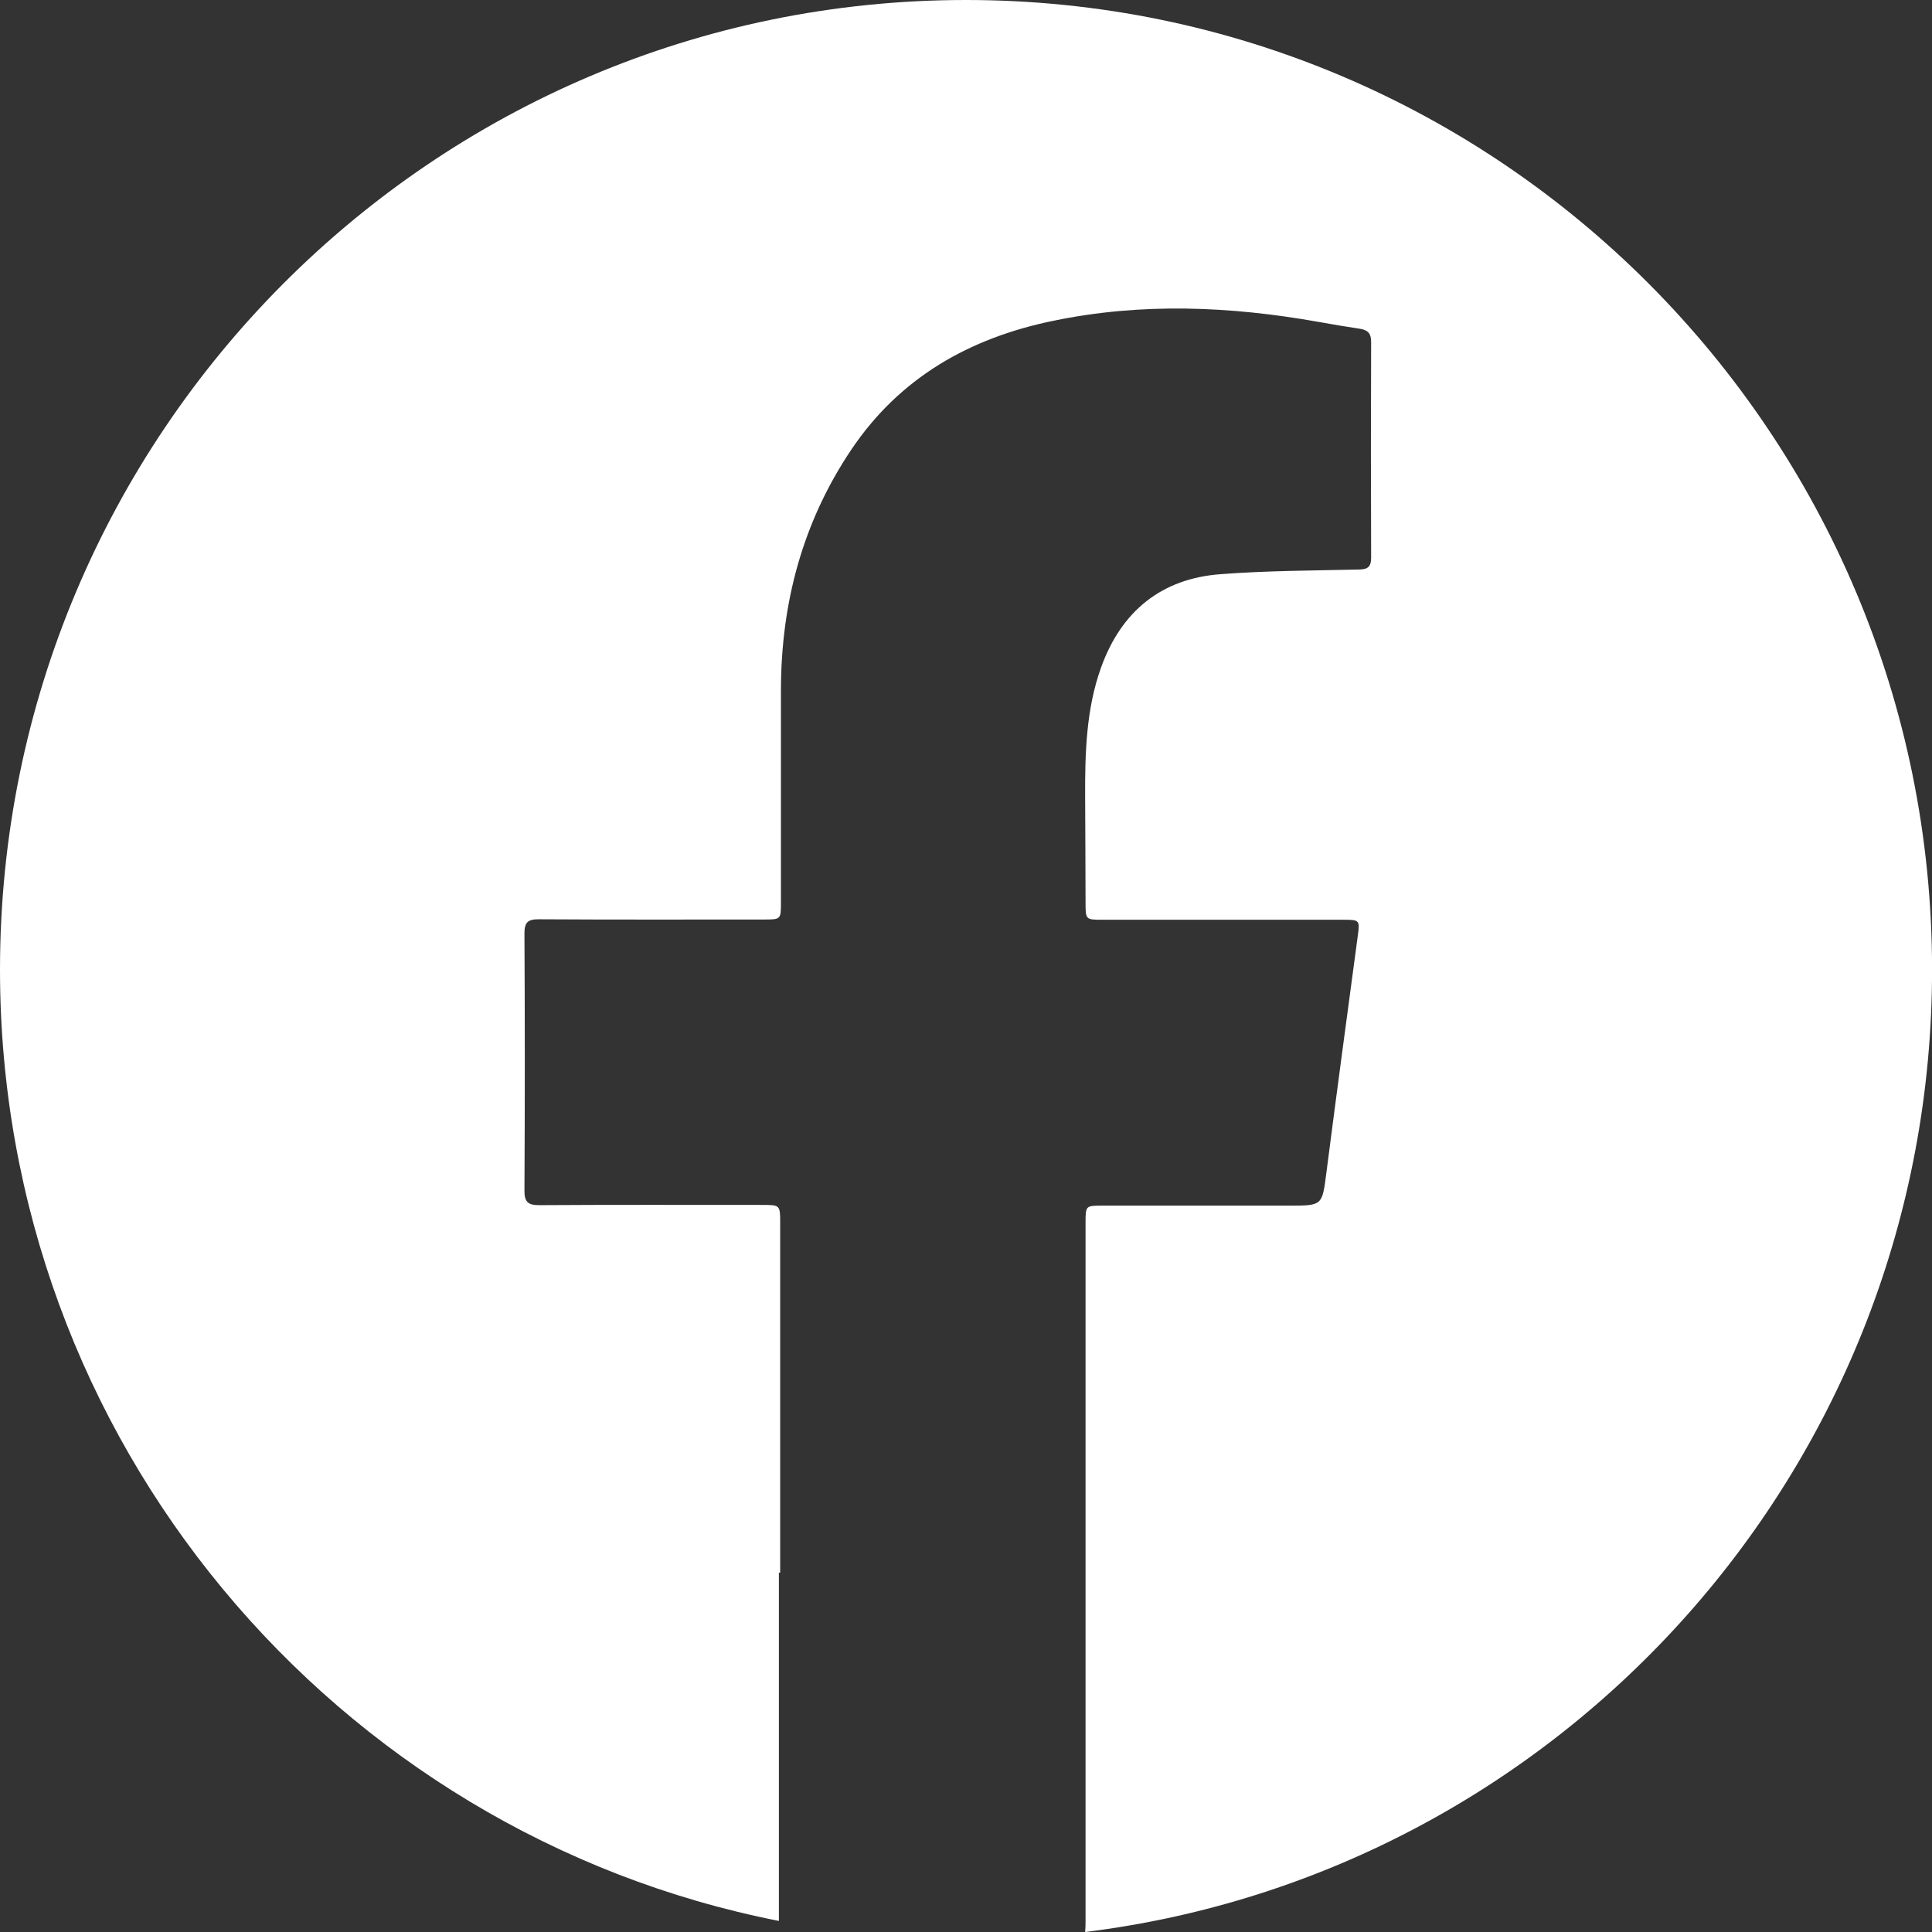 <svg width="33" height="33" viewBox="0 0 33 33" fill="none" xmlns="http://www.w3.org/2000/svg">
<rect x="0" y="0" width="33" height="33" fill="#333333" stroke="none"/>
<path d="M33.001 16.563C33.001 7.415 25.613 0 16.5 0C7.388 0 0 7.415 0 16.563C0 24.612 5.722 31.316 13.304 32.811V26.862H13.326V20.896C13.326 20.581 13.326 20.581 13.012 20.581C11.745 20.581 10.479 20.577 9.212 20.585C9.018 20.585 8.957 20.532 8.958 20.334C8.966 18.871 8.966 17.407 8.958 15.944C8.958 15.757 9.014 15.701 9.2 15.702C10.48 15.71 11.761 15.706 13.041 15.706C13.338 15.706 13.339 15.706 13.339 15.413C13.339 14.198 13.339 12.984 13.339 11.769C13.344 10.291 13.711 8.917 14.539 7.683C15.367 6.45 16.558 5.775 17.988 5.48C19.501 5.166 21.01 5.23 22.52 5.498C22.756 5.541 22.993 5.58 23.231 5.616C23.362 5.637 23.421 5.695 23.42 5.839C23.415 7.068 23.415 8.297 23.42 9.525C23.42 9.691 23.355 9.725 23.206 9.728C22.422 9.746 21.639 9.747 20.855 9.807C19.836 9.88 19.151 10.443 18.807 11.402C18.552 12.11 18.532 12.862 18.535 13.611C18.538 14.214 18.541 14.817 18.542 15.421C18.542 15.706 18.546 15.71 18.824 15.71H22.963C23.221 15.71 23.227 15.724 23.193 15.976C23.012 17.326 22.83 18.676 22.656 20.028C22.583 20.592 22.592 20.593 22.02 20.593H18.835C18.542 20.593 18.542 20.593 18.542 20.891V32.797C18.543 32.865 18.541 32.932 18.535 33C26.688 31.994 33.001 25.021 33.001 16.563Z" fill="white"/>
</svg>
